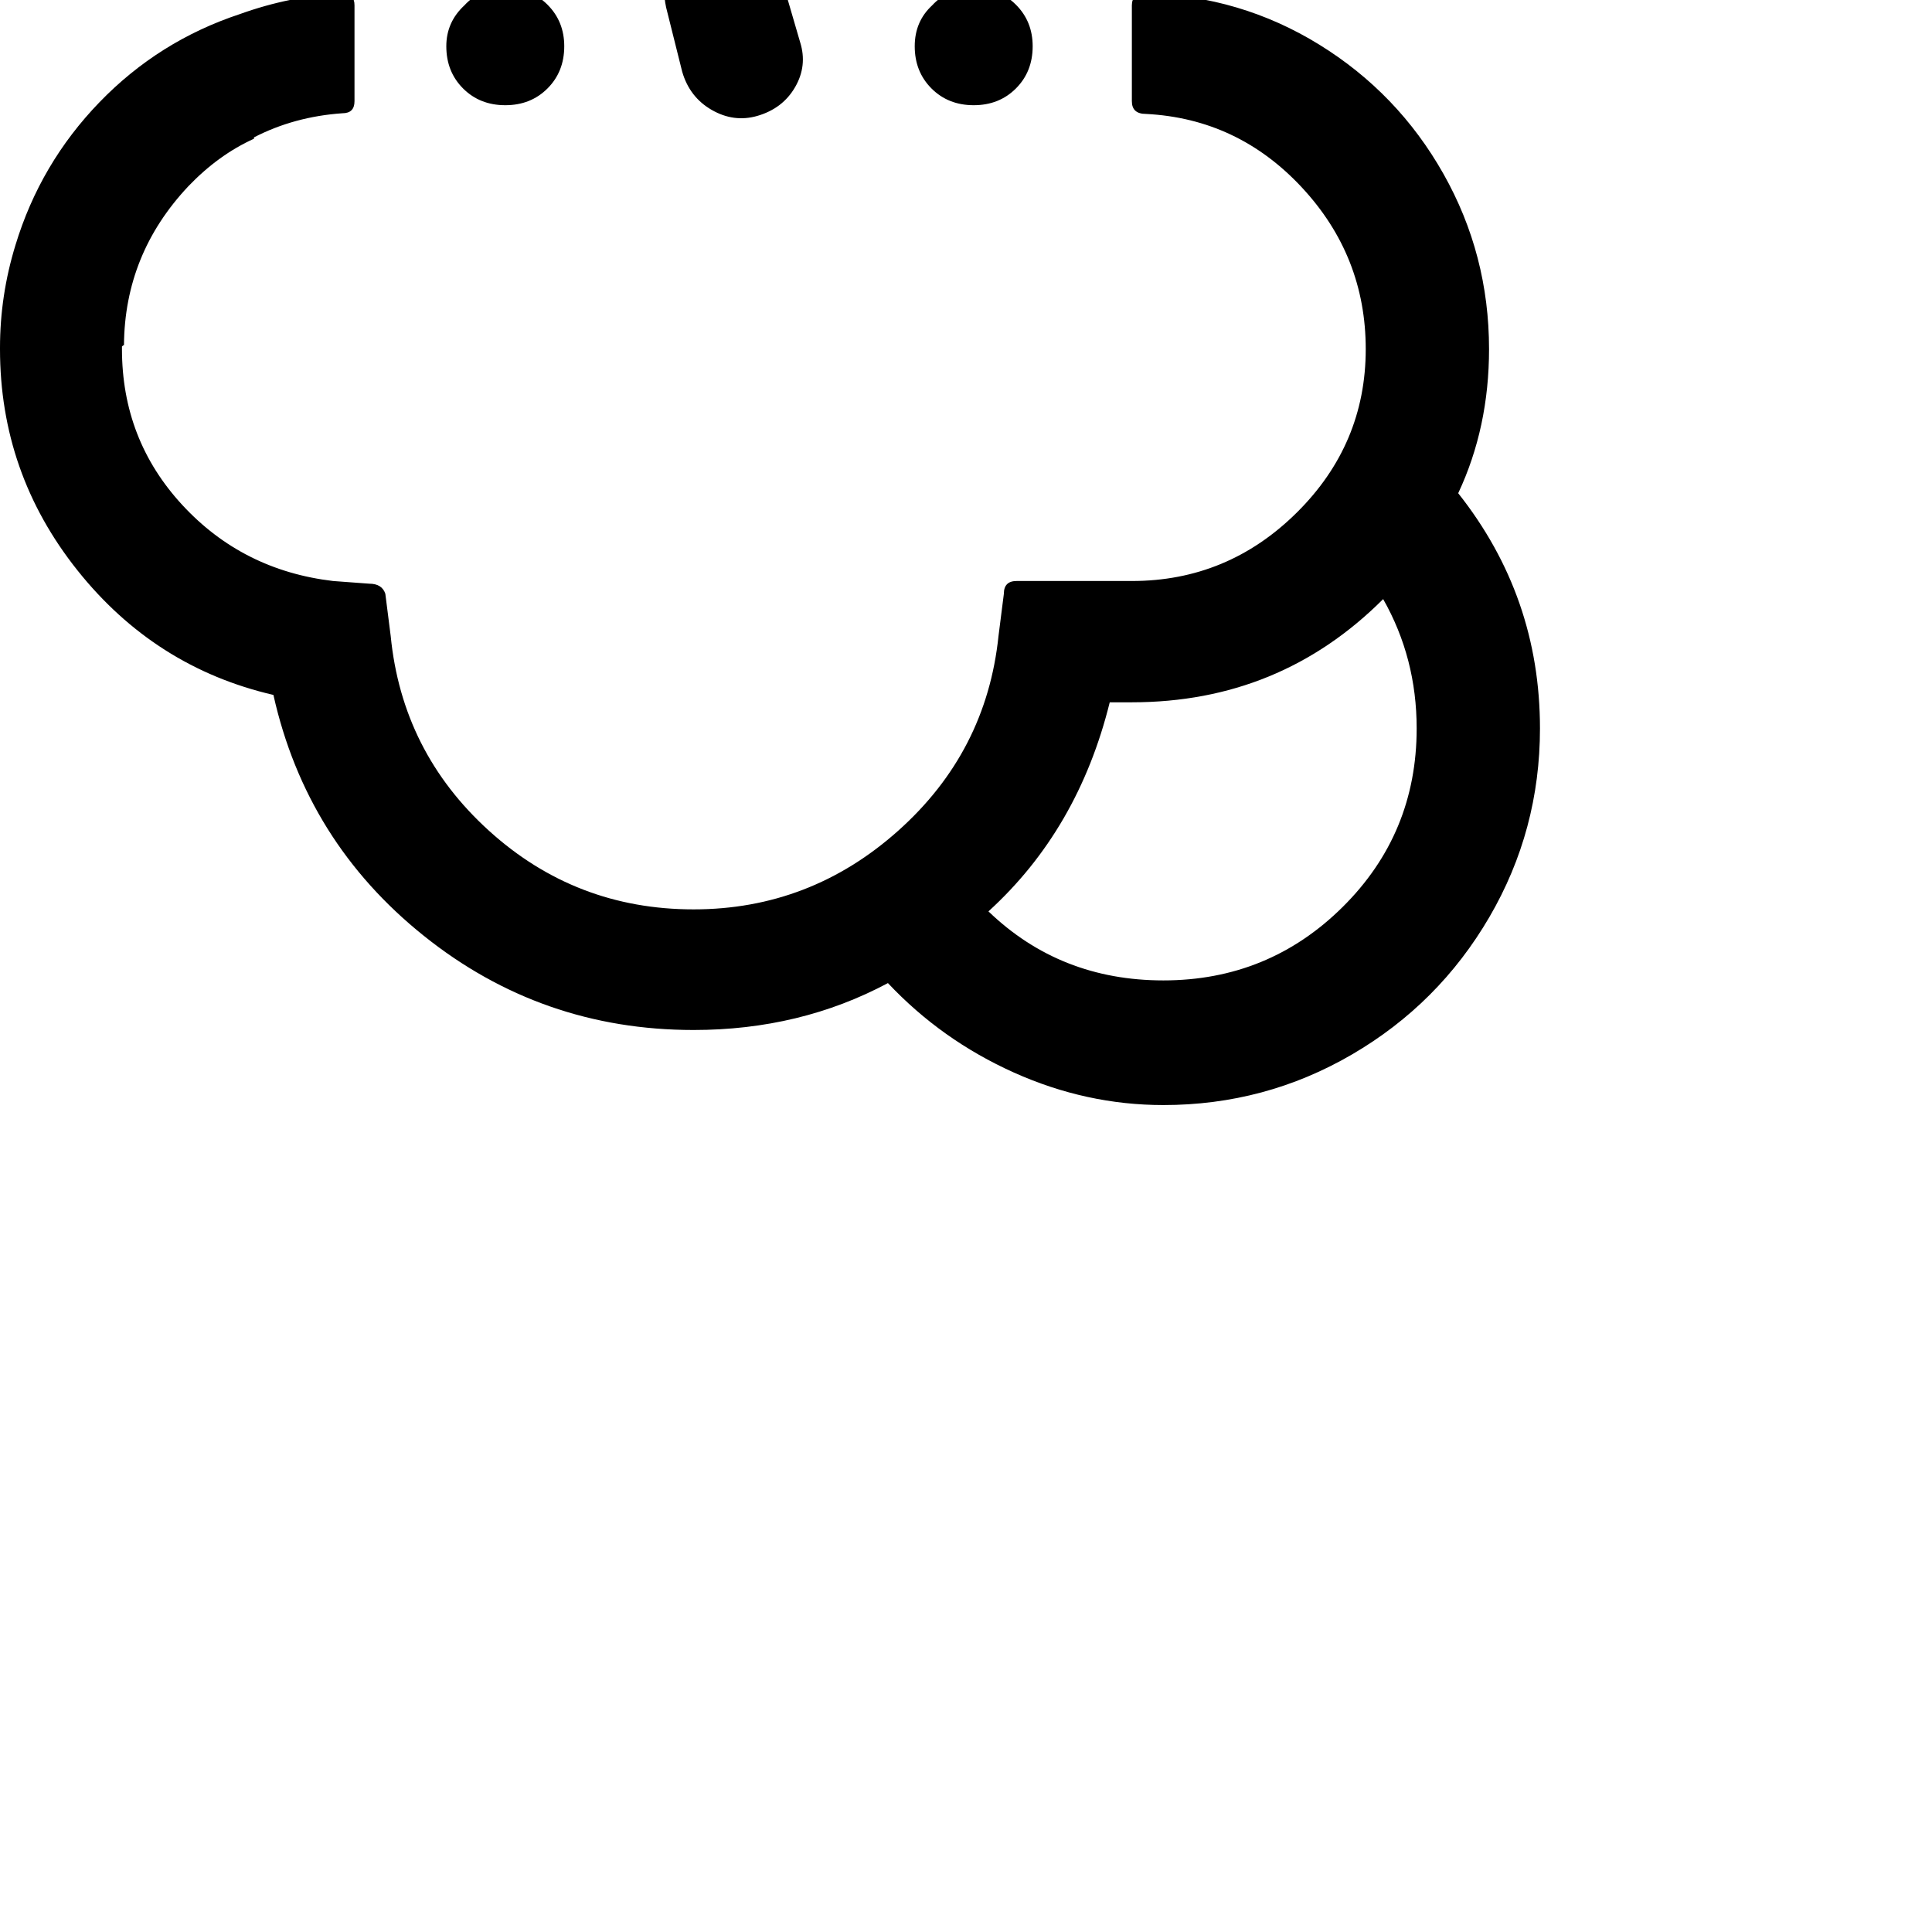 <svg width="64" height="64" viewBox="0 0 2883 2883" xmlns="http://www.w3.org/2000/svg"><path d="M0 519v2q0 185 115.5 330T408 1037q49 219 224.5 359.5T1035 1537q159 0 290-70 80 85 188 133.5t223 48.5q152 0 281.5-75.5t205-205T2298 1087q0-197-122-351 46-98 46-215 0-141-68-261.5t-185.5-193T1710-10q-21 0-21 18v143q0 19 21 19 137 7 232.5 109.5T2038 521q0 142-103 244t-246 102h-172q-19 0-19 19l-8 63q-18 173-149.5 290.5T1035 1357q-176 0-305.5-117.5T583 949l-8-63q-5-15-24-15l-54-4q-135-16-225-113.5T182 521v-4q2-2 3-2 1-136 96-237 45-47 98-71v-2q60-31 132-36 18 0 18-18V8q0-18-18-18-78 4-153 31-121 40-209.5 131.5T23 366Q0 441 0 519zm587-765q0 5 2 14t2 13l10 62q11 38 44 57t72 9q36-11 54-44t7-67l-15-64q-16-70-81-70-5 0-15.5 1.5T653-333q-33 10-49.5 35T587-246zm79 315q0 38 25 63t63 25 63-25 25-63q0-37-25-62t-63-25q-37 0-61 26-27 25-27 61zm175-638q0 6 4 24l14 63q11 36 44 54t67 7q37-7 56-39t9-73l-14-62q-17-66-85-66-8 0-26 4-35 10-52 35.5T841-569zm84 310q0 37 25 61.5t63 24.5 63-24.5 25-61.5q0-38-25-63t-63-25q-36 0-62 26t-26 62zm66 242q0 14 3 28l24 96q11 38 44 57t68 9q38-11 56.5-43t7.5-67l-28-96q-13-44-44-60t-68-6q-32 6-48.5 32T991-17zm295-229q0 5 1.5 15t1.5 12l10 62q11 38 44 57t72 9q36-11 54.5-44t7.5-67l-15-64q-16-70-81-70-5 0-16 1.5t-14 1.5q-32 10-48.5 35t-16.5 52zm79 315q0 38 25 63t63 25 63-25 25-63q0-37-25-62t-63-25-62 26q-26 24-26 61zm110 1291q134-122 181-312h33q221 0 375-154 50 88 50 193 0 157-110.5 266.5T1736 1463q-154 0-261-103z"/></svg>
